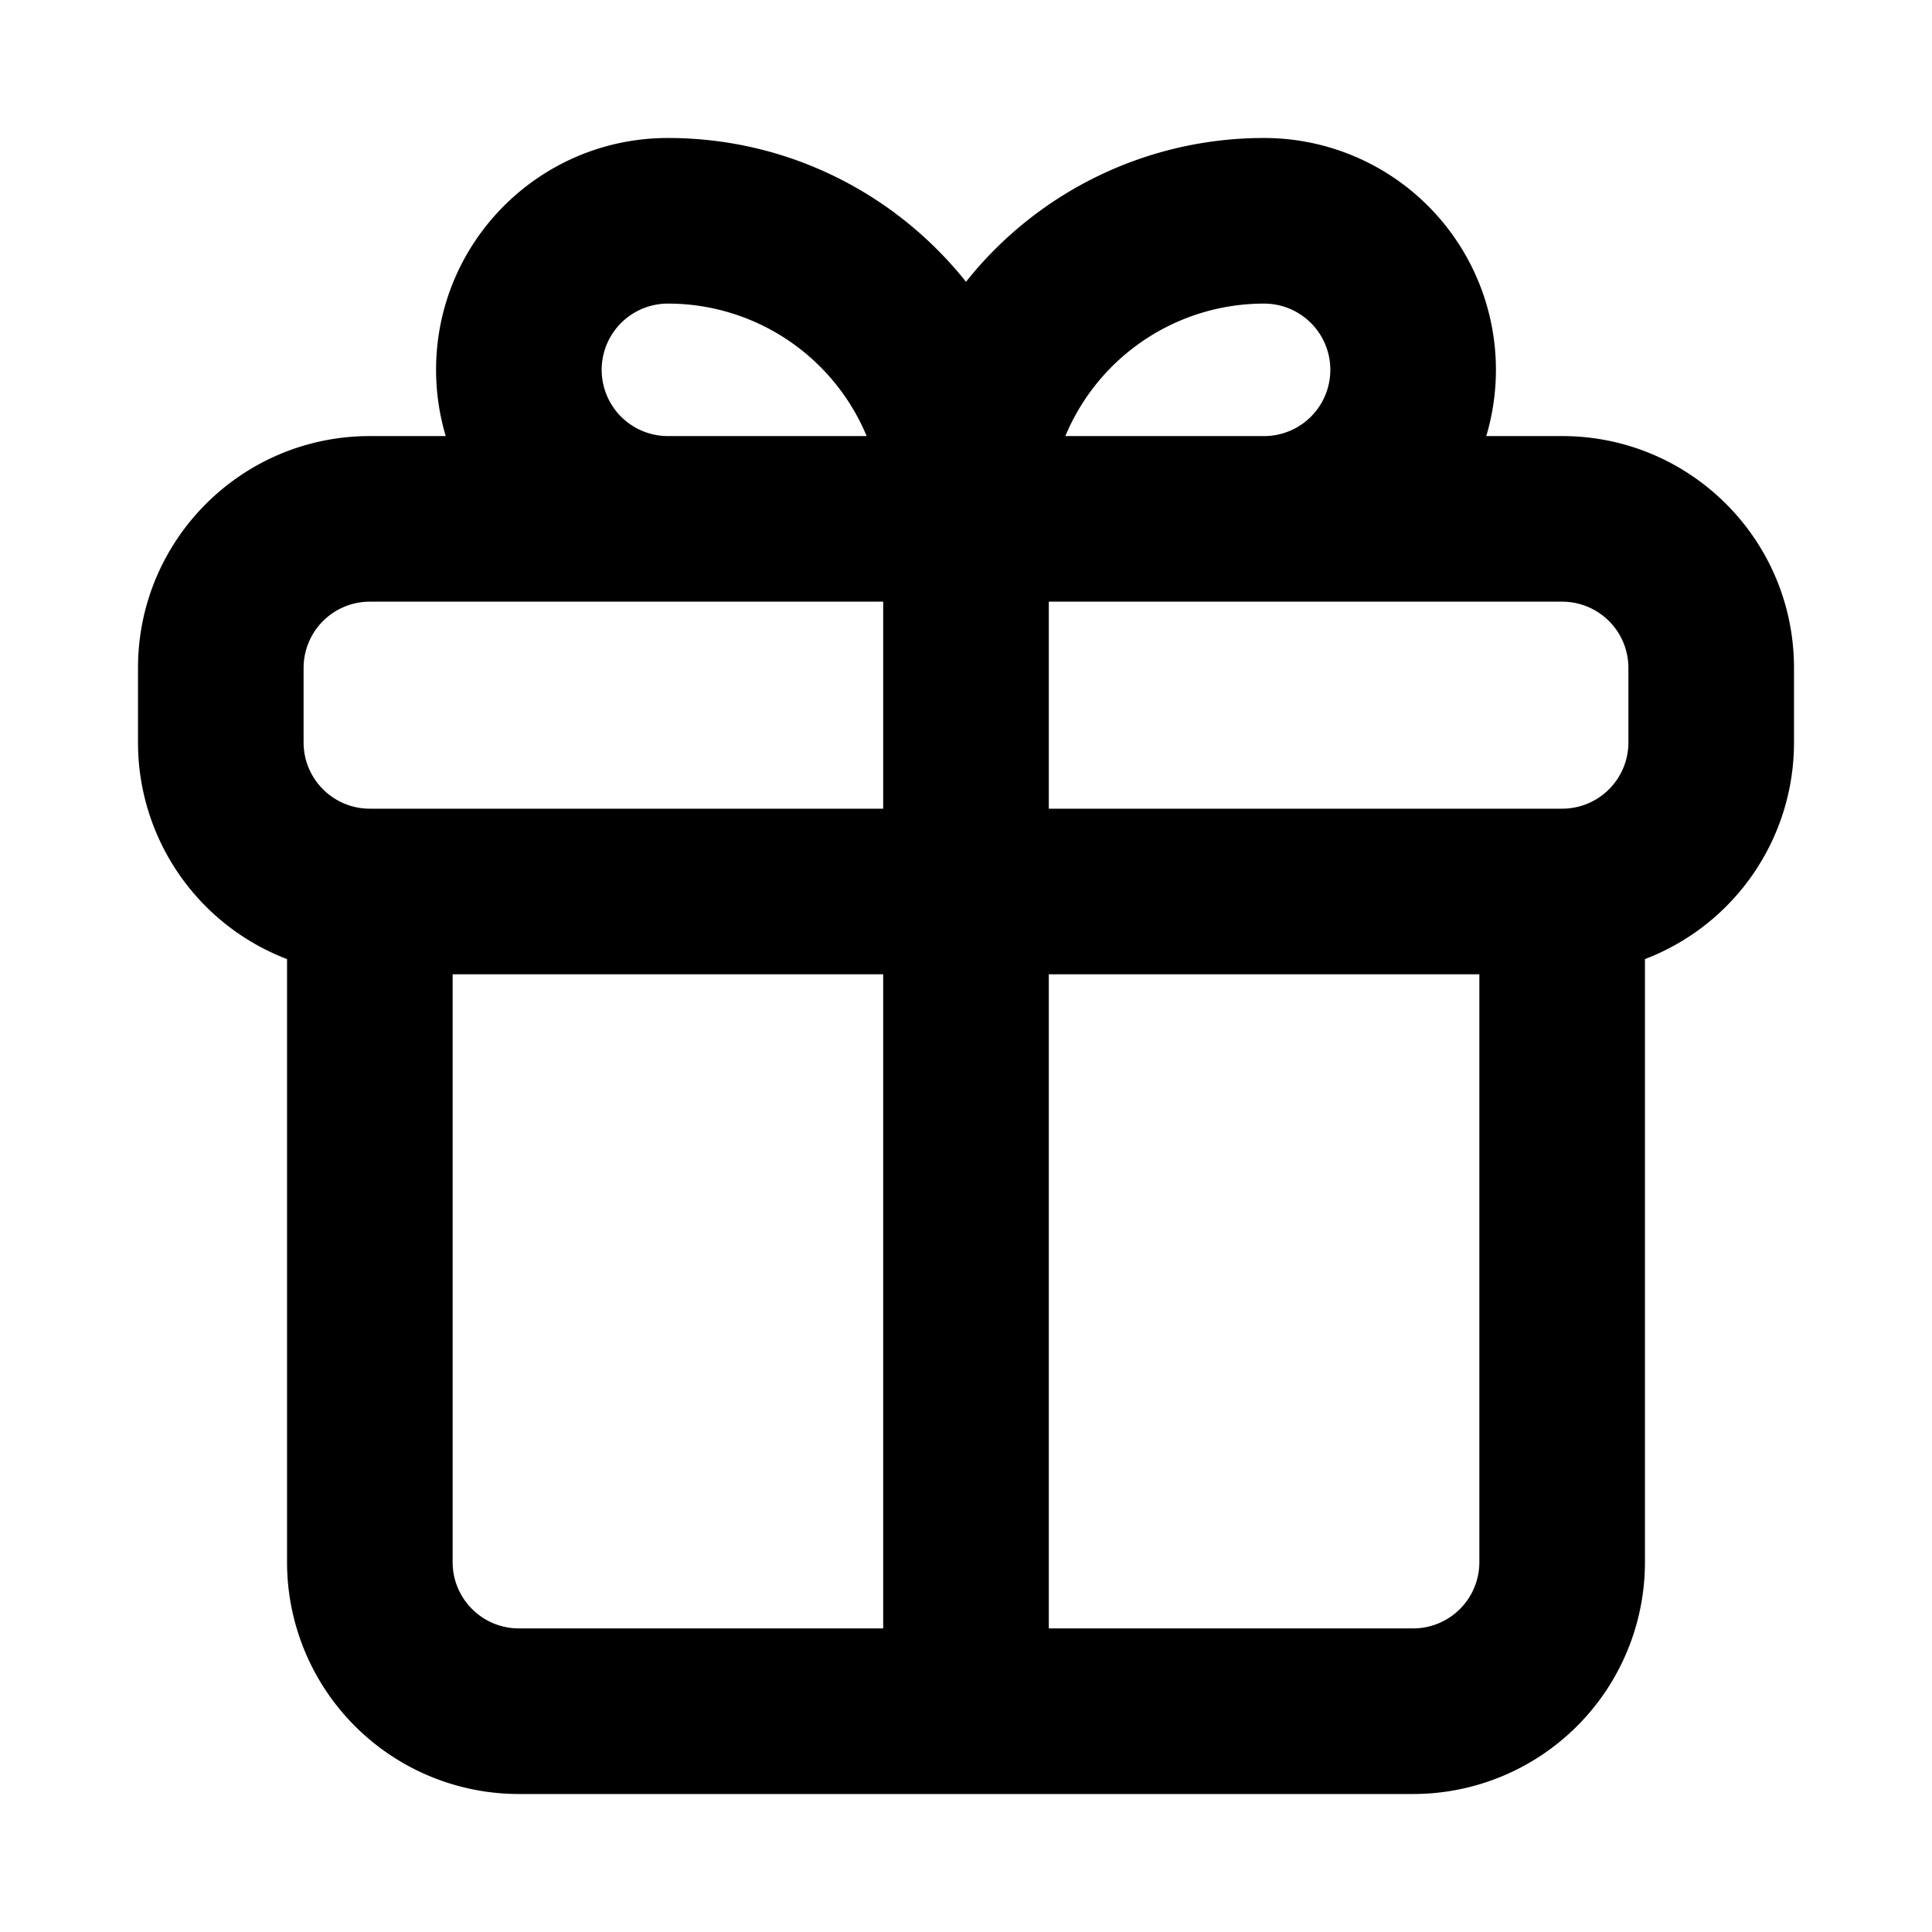 <svg xmlns="http://www.w3.org/2000/svg" viewBox="0 0 1024 1024"><path fill="undefined" d="M231.13 196.02c0-67.88 55-122.88 122.88-122.88 64 0 120.98 29.77 157.99 76.22a201.51 201.51 0 0 1 157.99-76.22 122.88 122.88 0 0 1 117.76 157.99h40.23c67.88 0 122.88 55 122.88 122.88v39.5a122.88 122.88 0 0 1-79 114.83v319.64a122.88 122.88 0 0 1-122.88 122.88h-473.96a122.88 122.88 0 0 1-122.88-122.88v-319.64a122.88 122.88 0 0 1-79-114.83v-39.5c0-67.88 55-122.88 122.88-122.88h40.23a122.88 122.88 0 0 1-5.12-35.11z m122.88 35.11h105.33a114.1 114.1 0 0 0-105.33-70.22 35.11 35.11 0 1 0 0 70.22z m114.1 87.77h-272.09a35.11 35.11 0 0 0-35.11 35.11v39.5c0 19.38 15.73 35.11 35.11 35.11h272.09v-109.72z m0 197.49h-228.2v311.59c0 19.38 15.73 35.11 35.11 35.11h193.09v-346.7z m87.78 346.7h193.09a35.11 35.11 0 0 0 35.11-35.11v-311.59h-228.2v346.7z m0-434.47h272.09a35.11 35.11 0 0 0 35.11-35.11v-39.5a35.11 35.11 0 0 0-35.11-35.11h-272.09v109.72z m8.77-197.49h105.33a35.11 35.11 0 1 0 0-70.22 114.1 114.1 0 0 0-105.33 70.22z"/></svg>